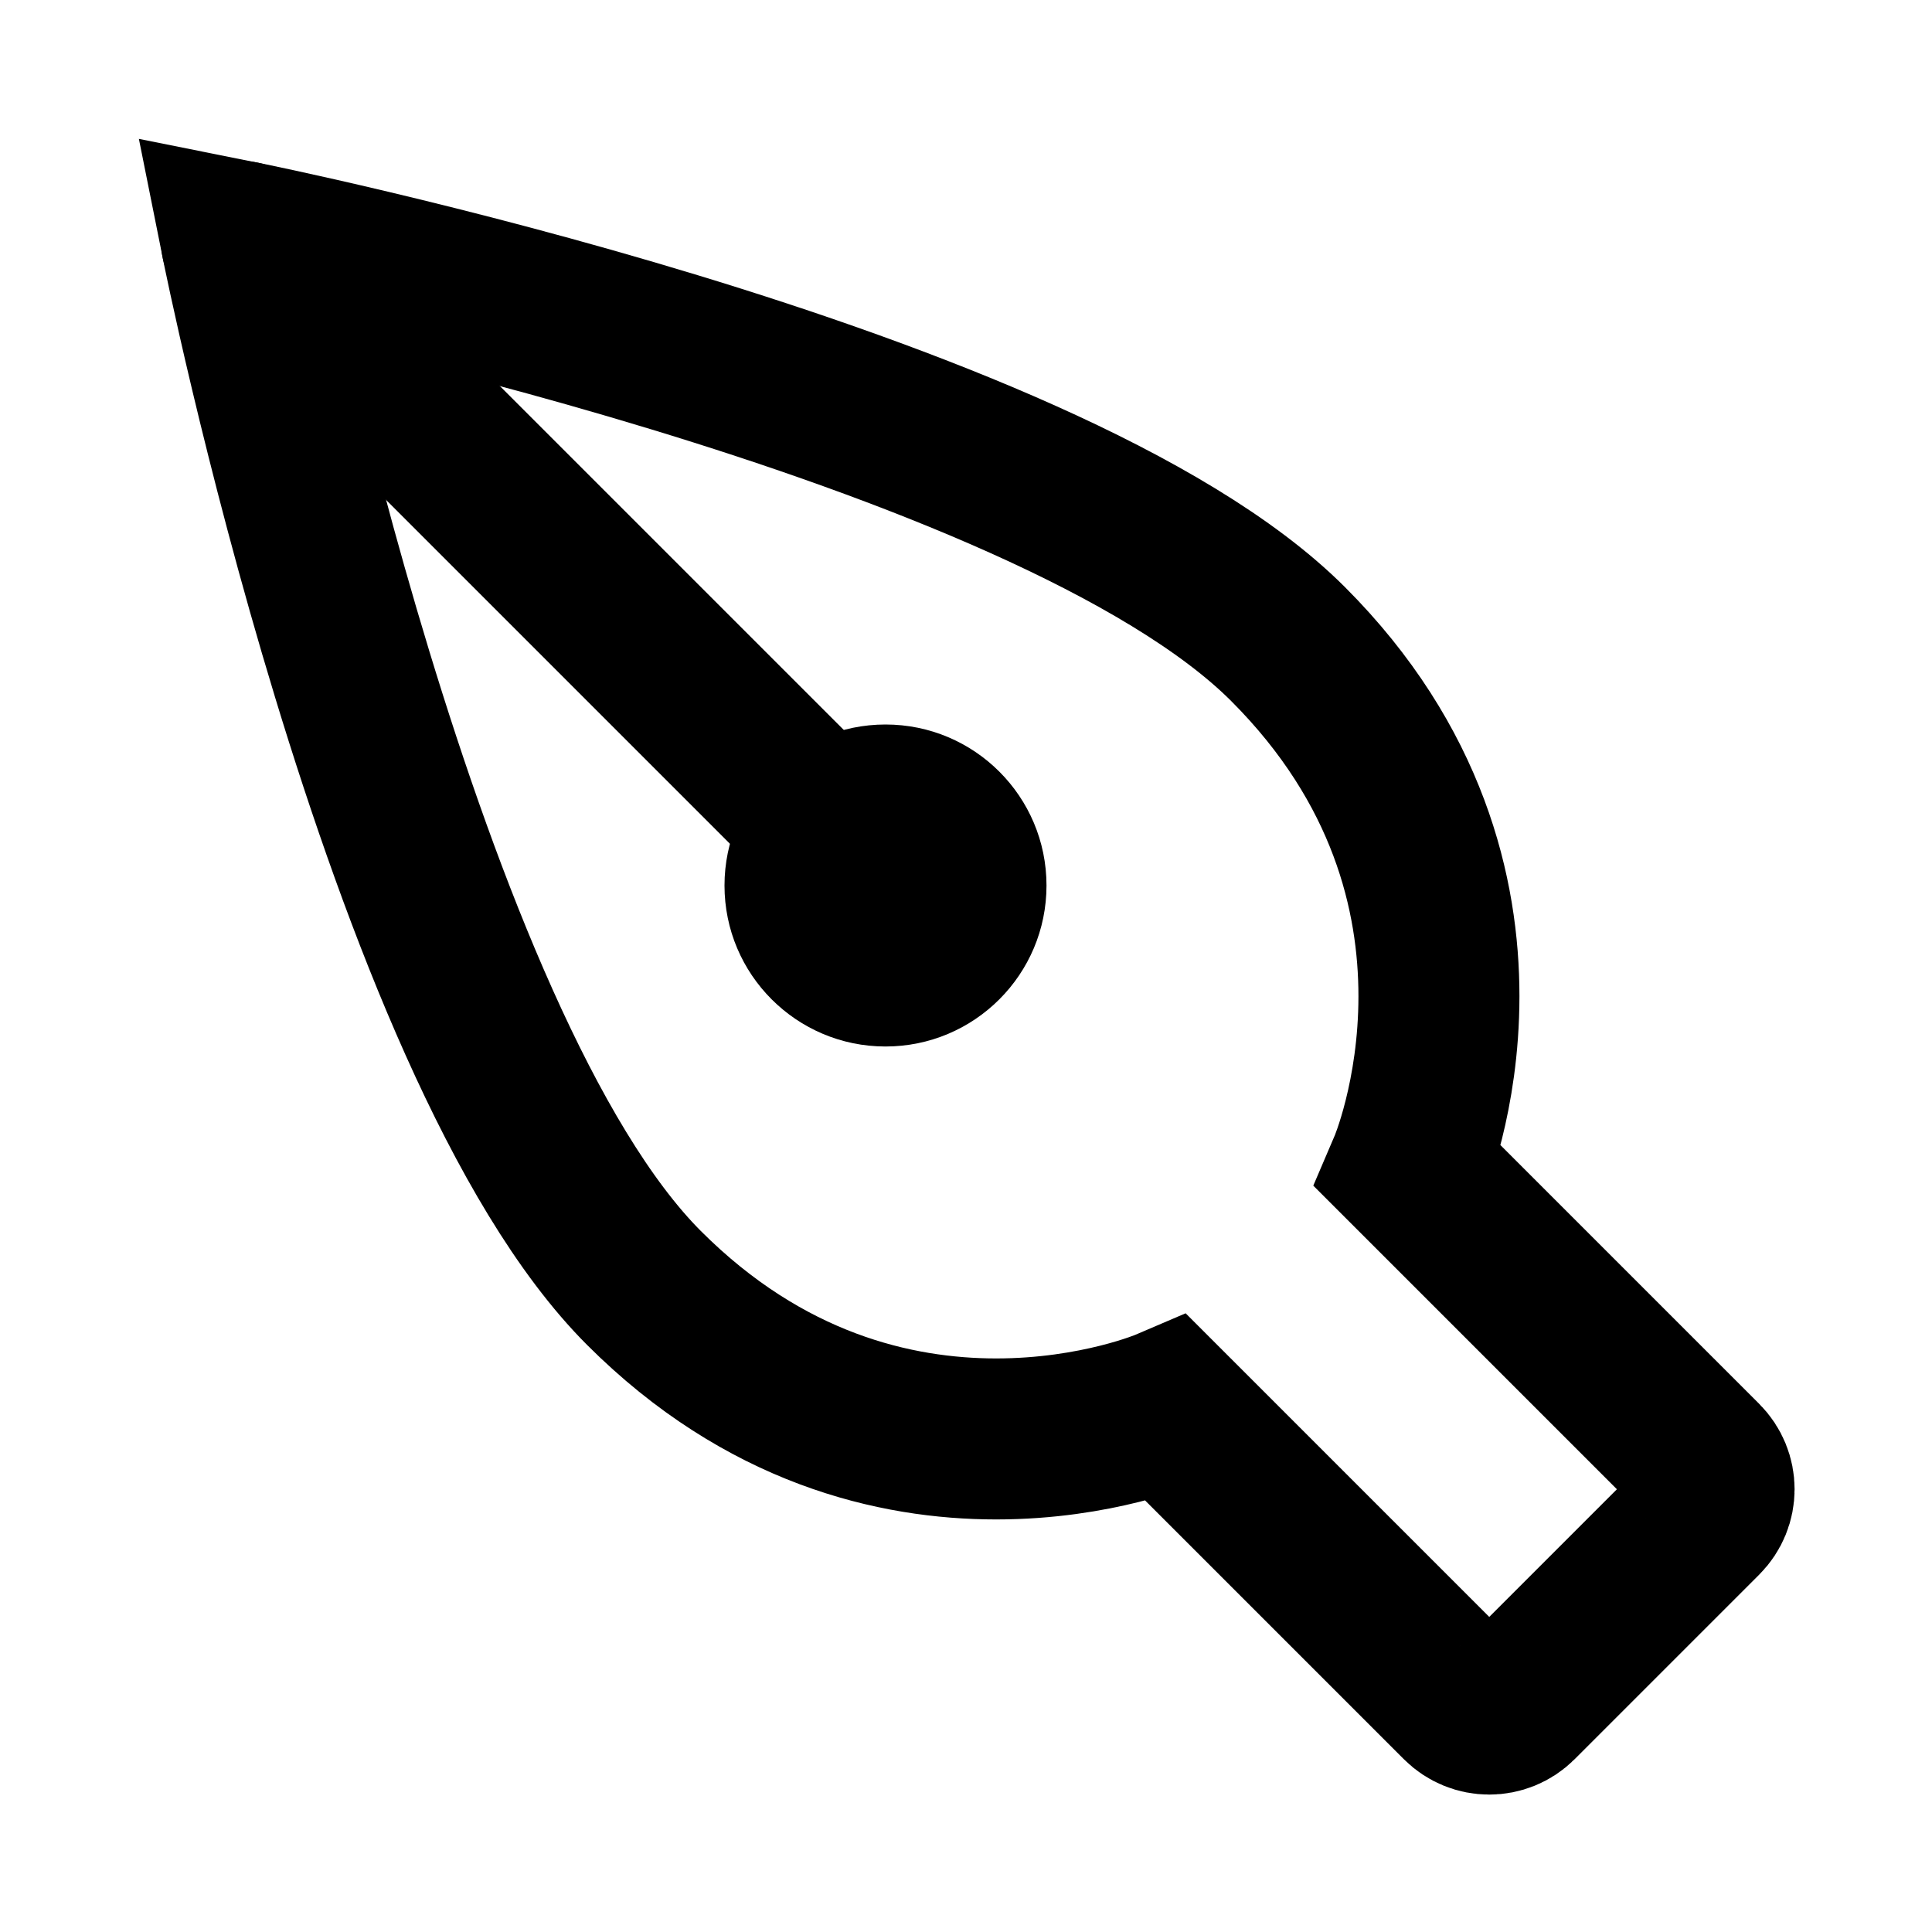 <svg width="24" height="24" viewBox="0 0 24 24" fill="none" xmlns="http://www.w3.org/2000/svg">
<path d="M8 16C5 13 3 3 3 3C3 3 13 5 16 8C19 11 17.5 14.5 17.5 14.5L21.146 18.146C21.342 18.342 21.342 18.658 21.146 18.854L18.854 21.146C18.658 21.342 18.342 21.342 18.146 21.146L14.5 17.5C14.5 17.5 11 19 8 16Z" stroke="currentColor" stroke-width="2" stroke-linecap="round"/>
<path d="M3 3L11 11" stroke="currentColor" stroke-width="2" stroke-linecap="round"/>
<circle cx="11" cy="11" r="2" fill="currentColor"/>
</svg>
